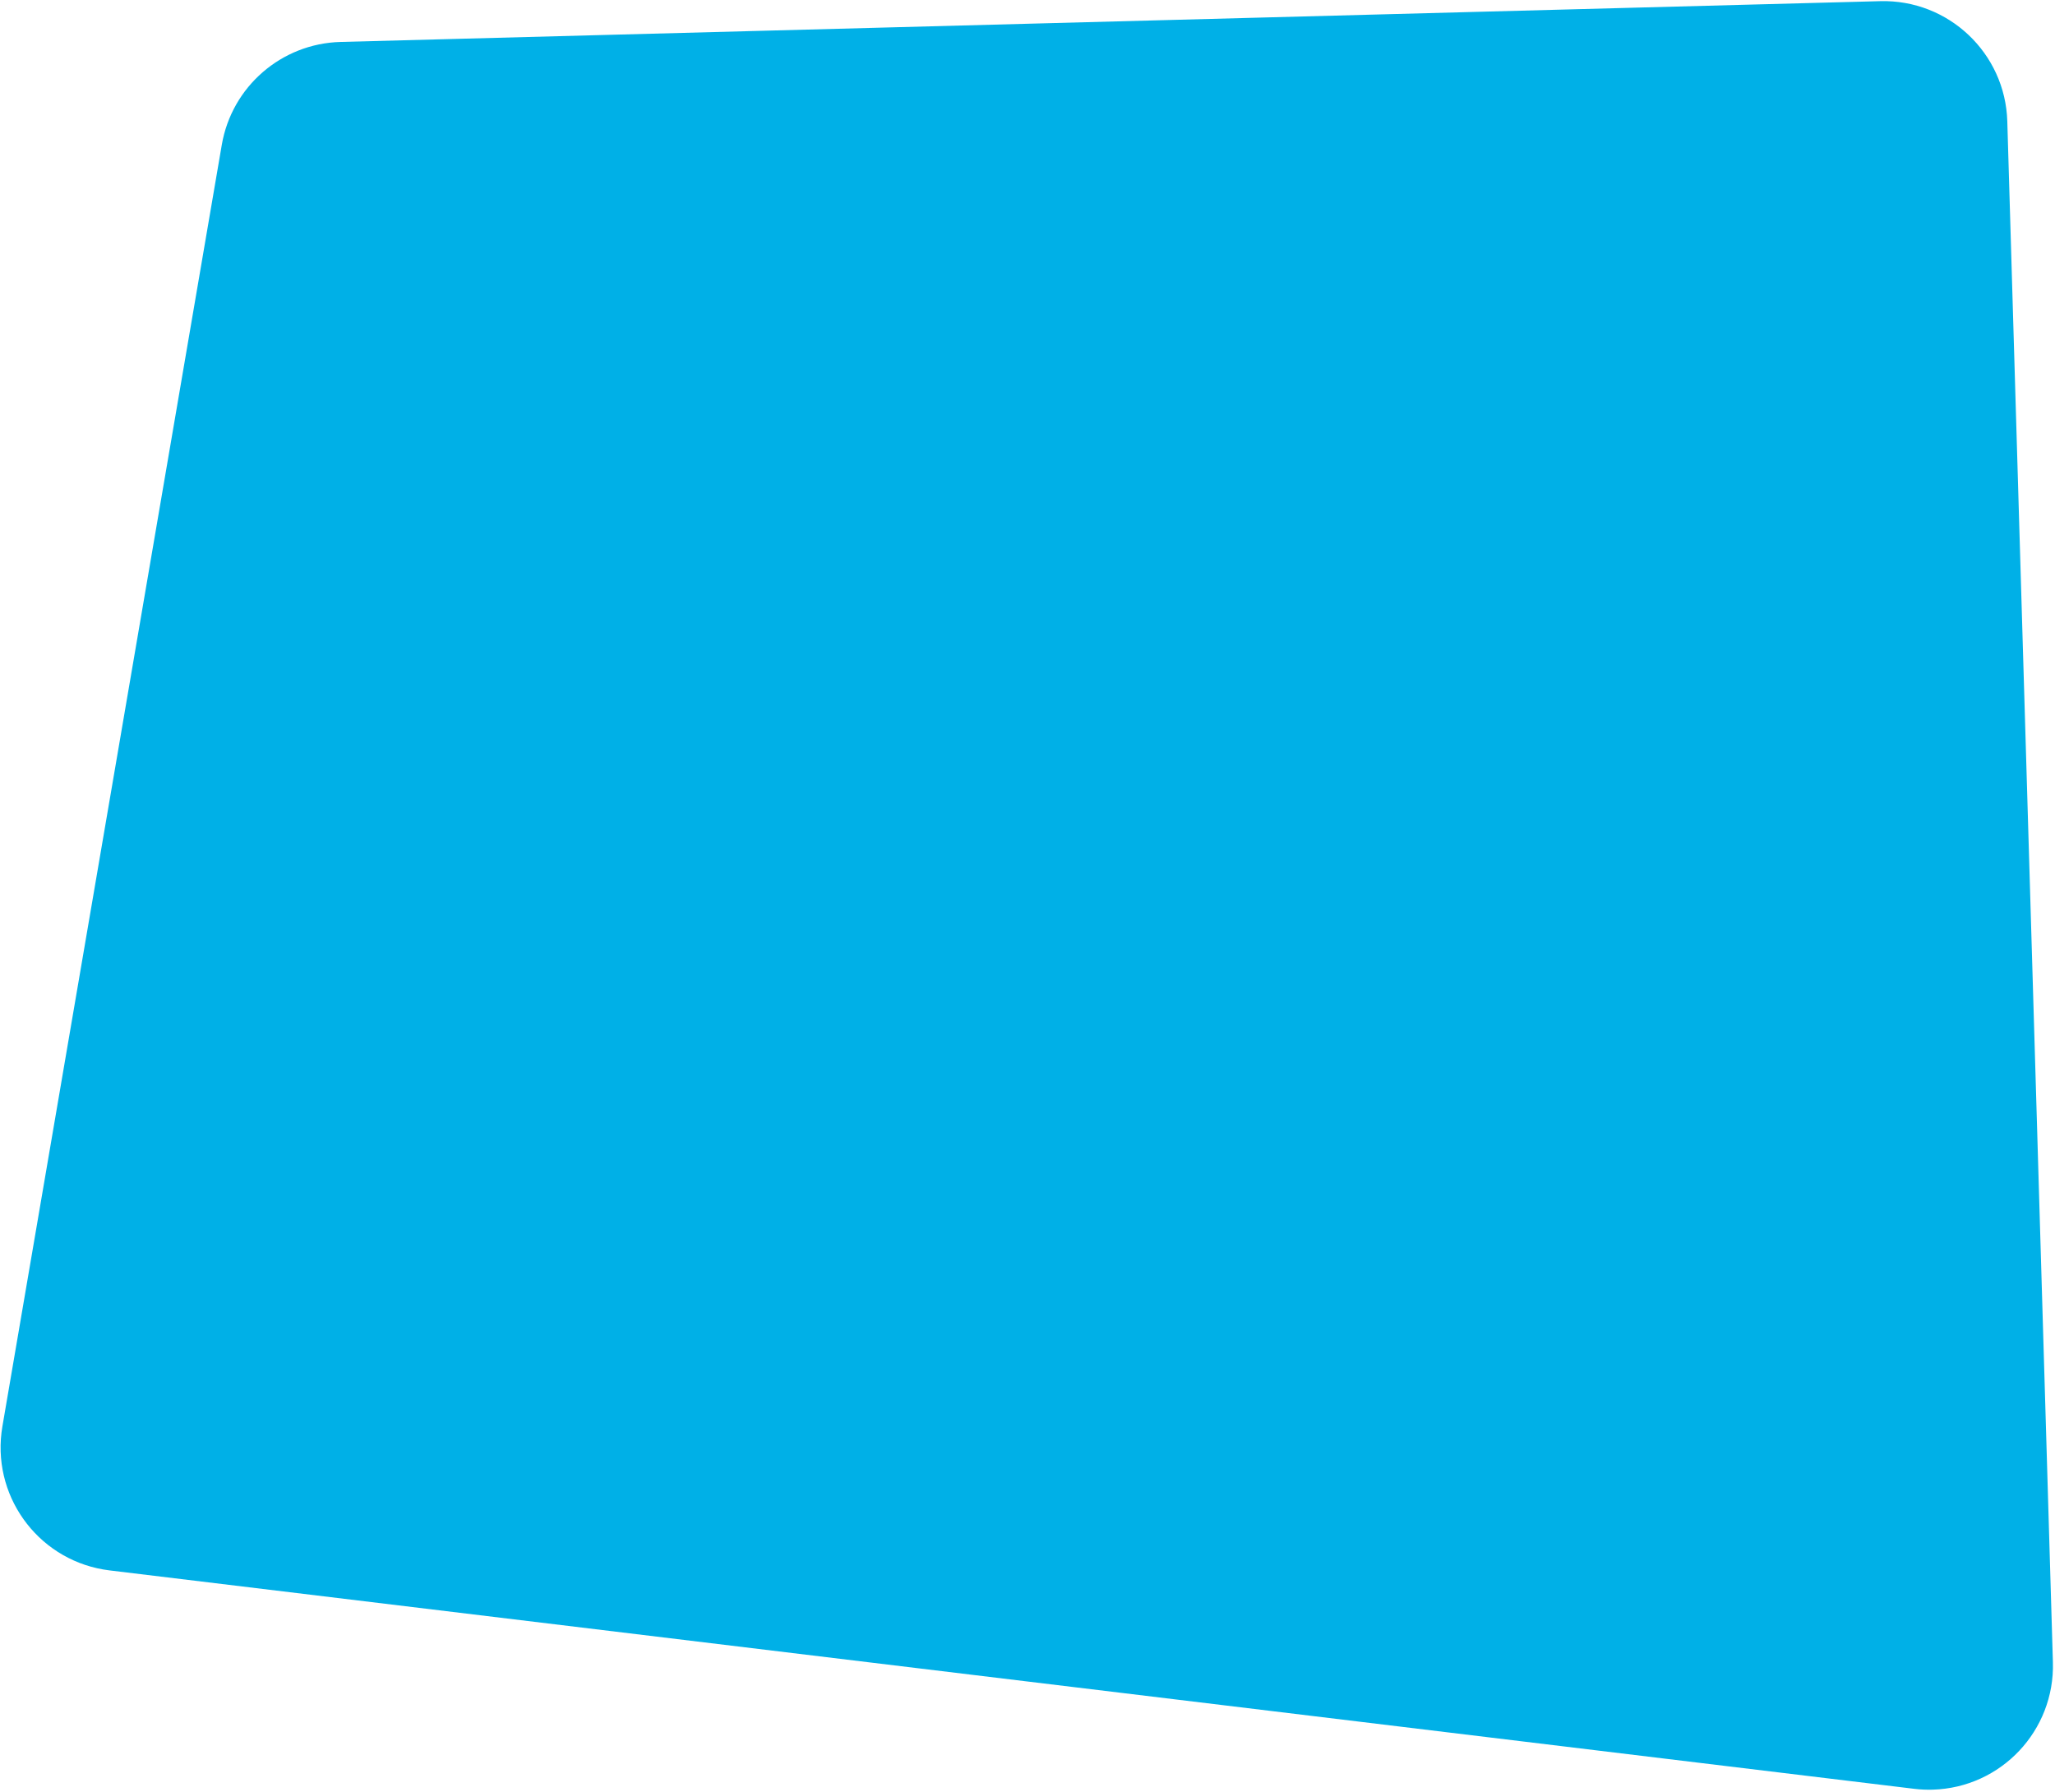 
<svg width="813px" height="709px" viewBox="0 0 813 709" version="1.1" xmlns="http://www.w3.org/2000/svg" xmlns:xlink="http://www.w3.org/1999/xlink">
    <!-- Generator: Sketch 55.2 (78181) - https://sketchapp.com -->
    <title>Rectangle</title>
    <desc>Created with Sketch.</desc>
    <g id="Home-Page" stroke="none" stroke-width="1" fill="none" fill-rule="evenodd">
        <g id="Home-page---Défaut" transform="translate(-381, -2097)" fill="#00B0E7">
            <g id="La-sélection-de-Jean-Philippe" transform="translate(-802, 2020)">
                <path d="M1306.512,103.549 L1914.688,66.168 C1941.64,64.511 1964.852,84.971 1966.593,111.917 L2005.897,720.505 C2007.641,747.51 1987.163,770.817 1960.157,772.561 C1957.711,772.719 1955.256,772.693 1952.813,772.484 L1236.279,711.046 C1209.316,708.734 1189.332,685.002 1191.644,658.039 C1191.713,657.24 1191.801,656.442 1191.909,655.647 L1260.962,145.88 C1264.101,122.709 1283.174,104.984 1306.512,103.549 Z" id="Rectangle" transform="translate(1597.284, 420.26) rotate(2) translate(-1597.284, -420.26) "></path>
            </g>
        </g>
    </g>
</svg>